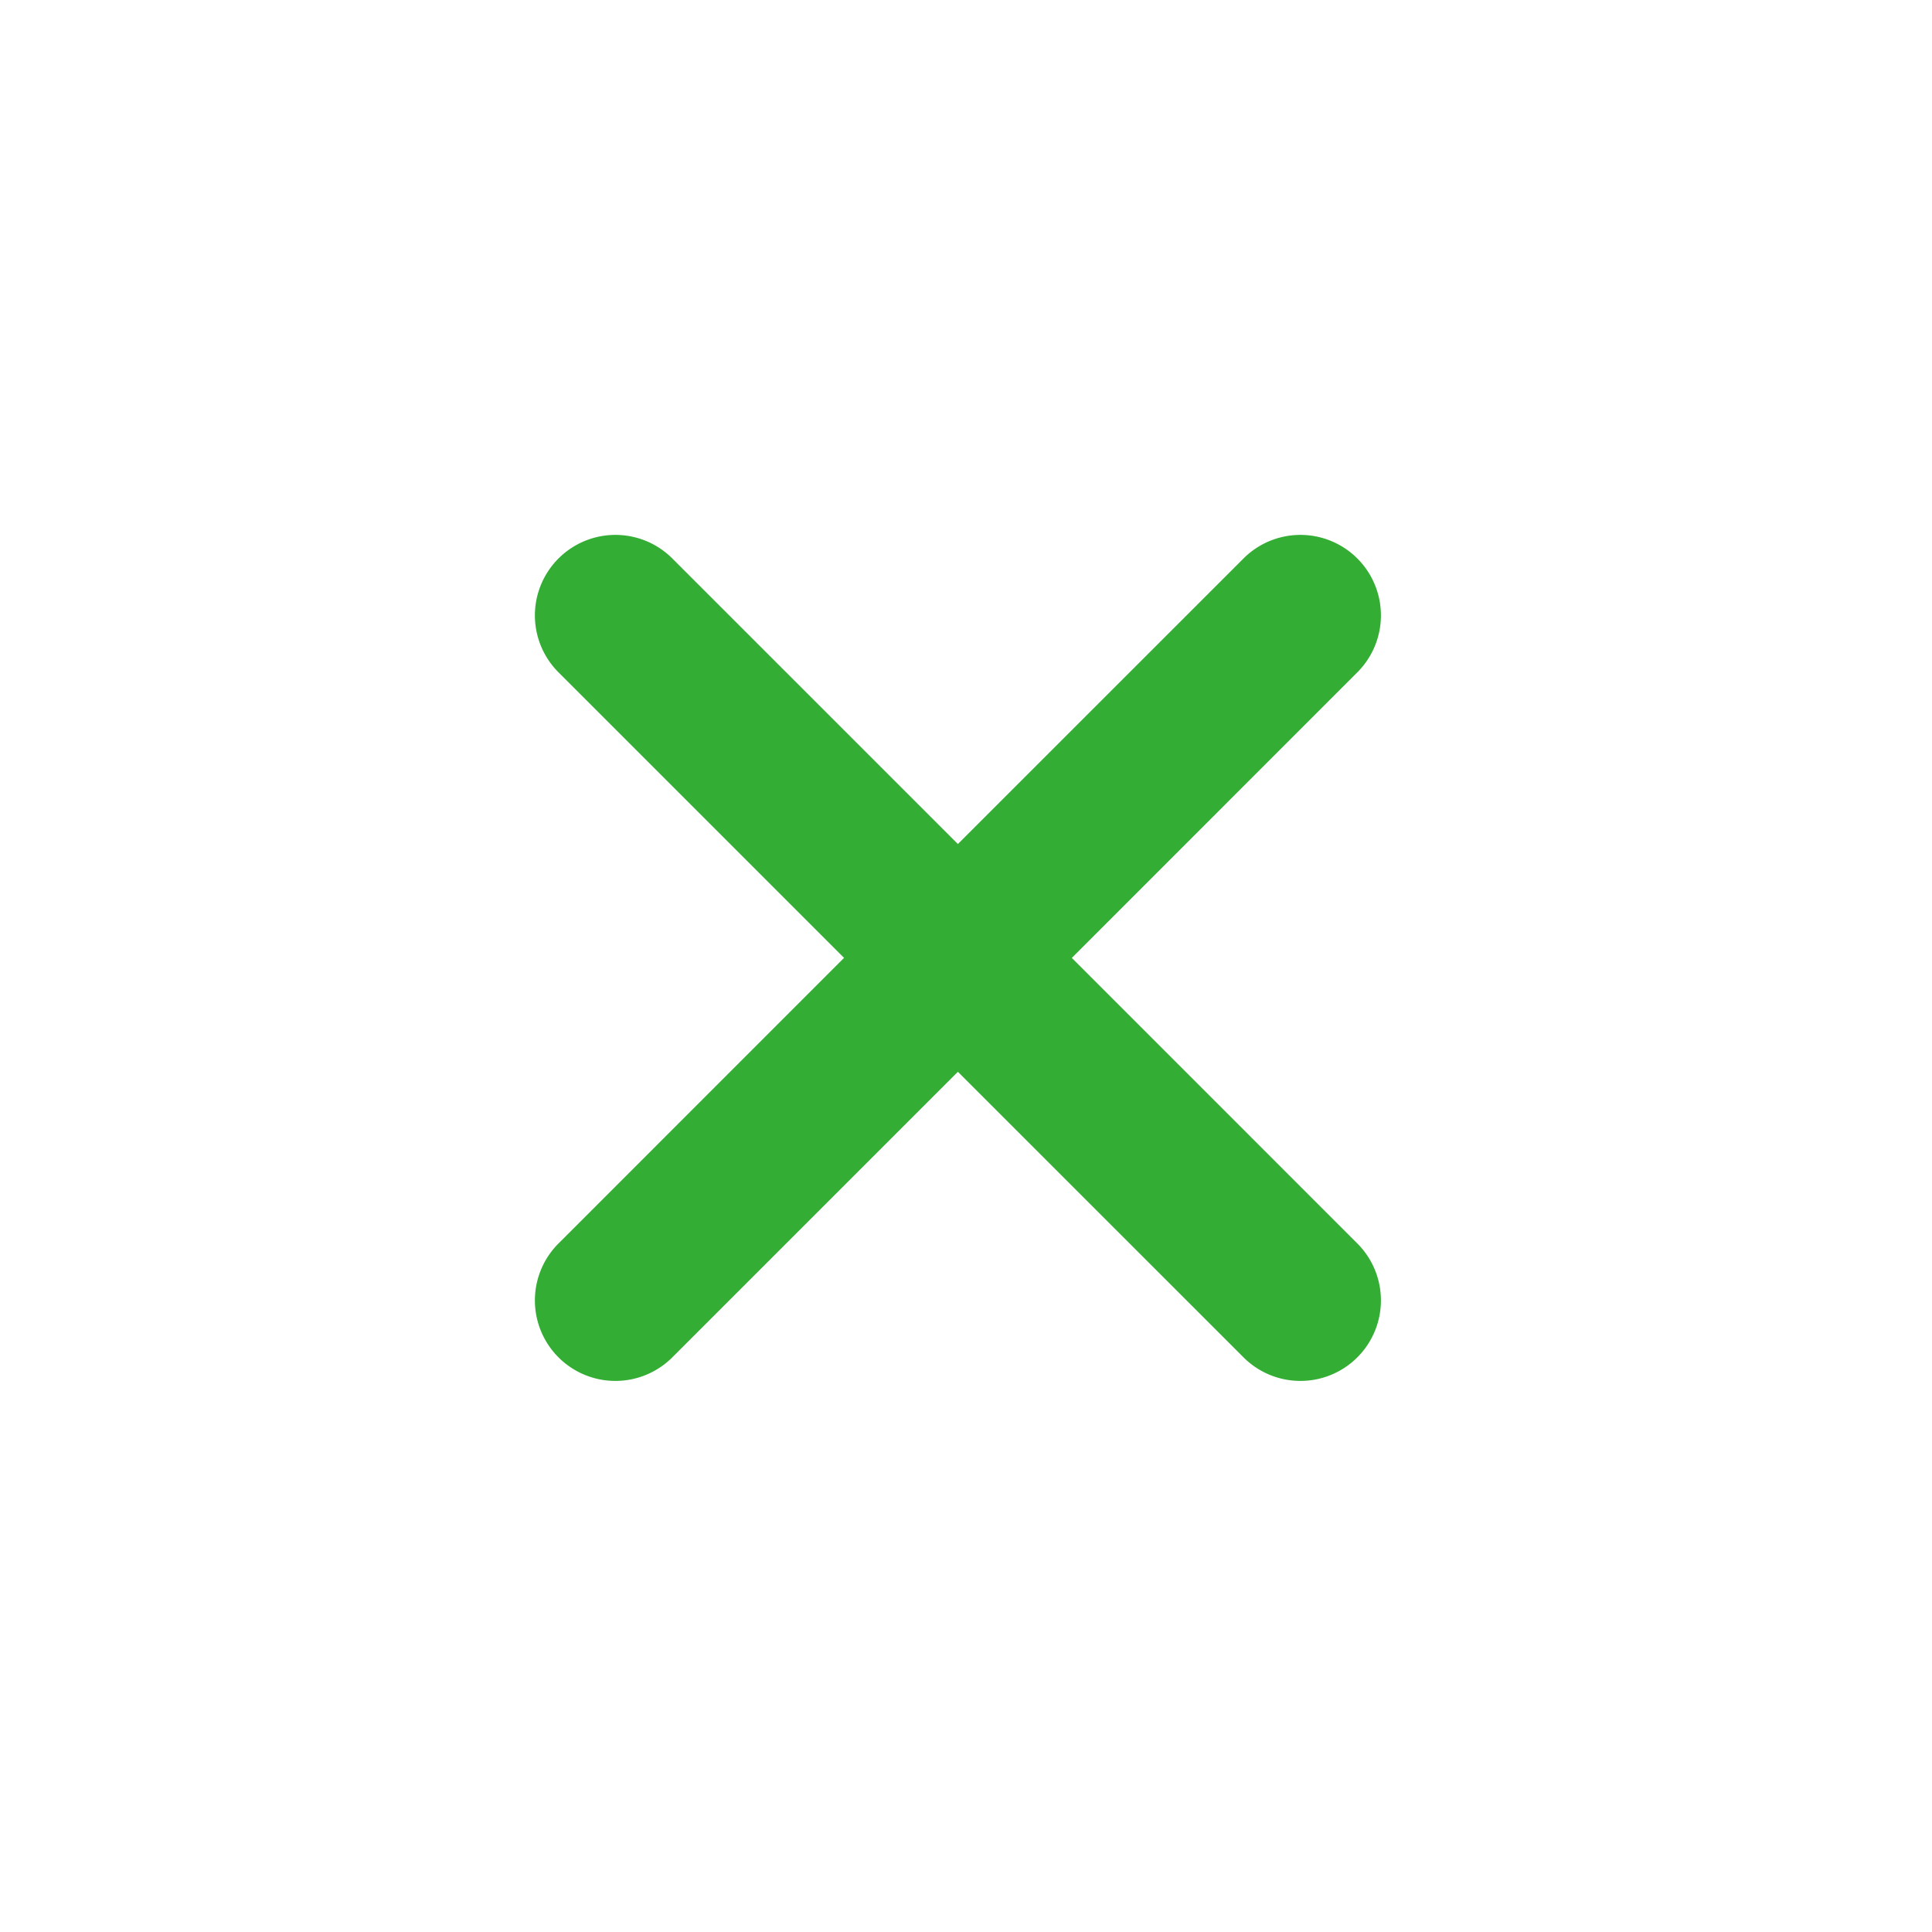 <svg fill="#34ad34" width="28" height="28" viewBox="-6 -6 24 24" xmlns="http://www.w3.org/2000/svg" preserveAspectRatio="xMinYMin" class="jam jam-close">
  <path d="m7.314 5.9 3.535-3.536A1 1 0 1 0 9.435.95L5.899 4.485 2.364.95A1 1 0 1 0 .95 2.364l3.535 3.535L.95 9.435a1 1 0 1 0 1.414 1.414l3.535-3.535 3.536 3.535a1 1 0 1 0 1.414-1.414L7.314 5.899z"/>
</svg>
